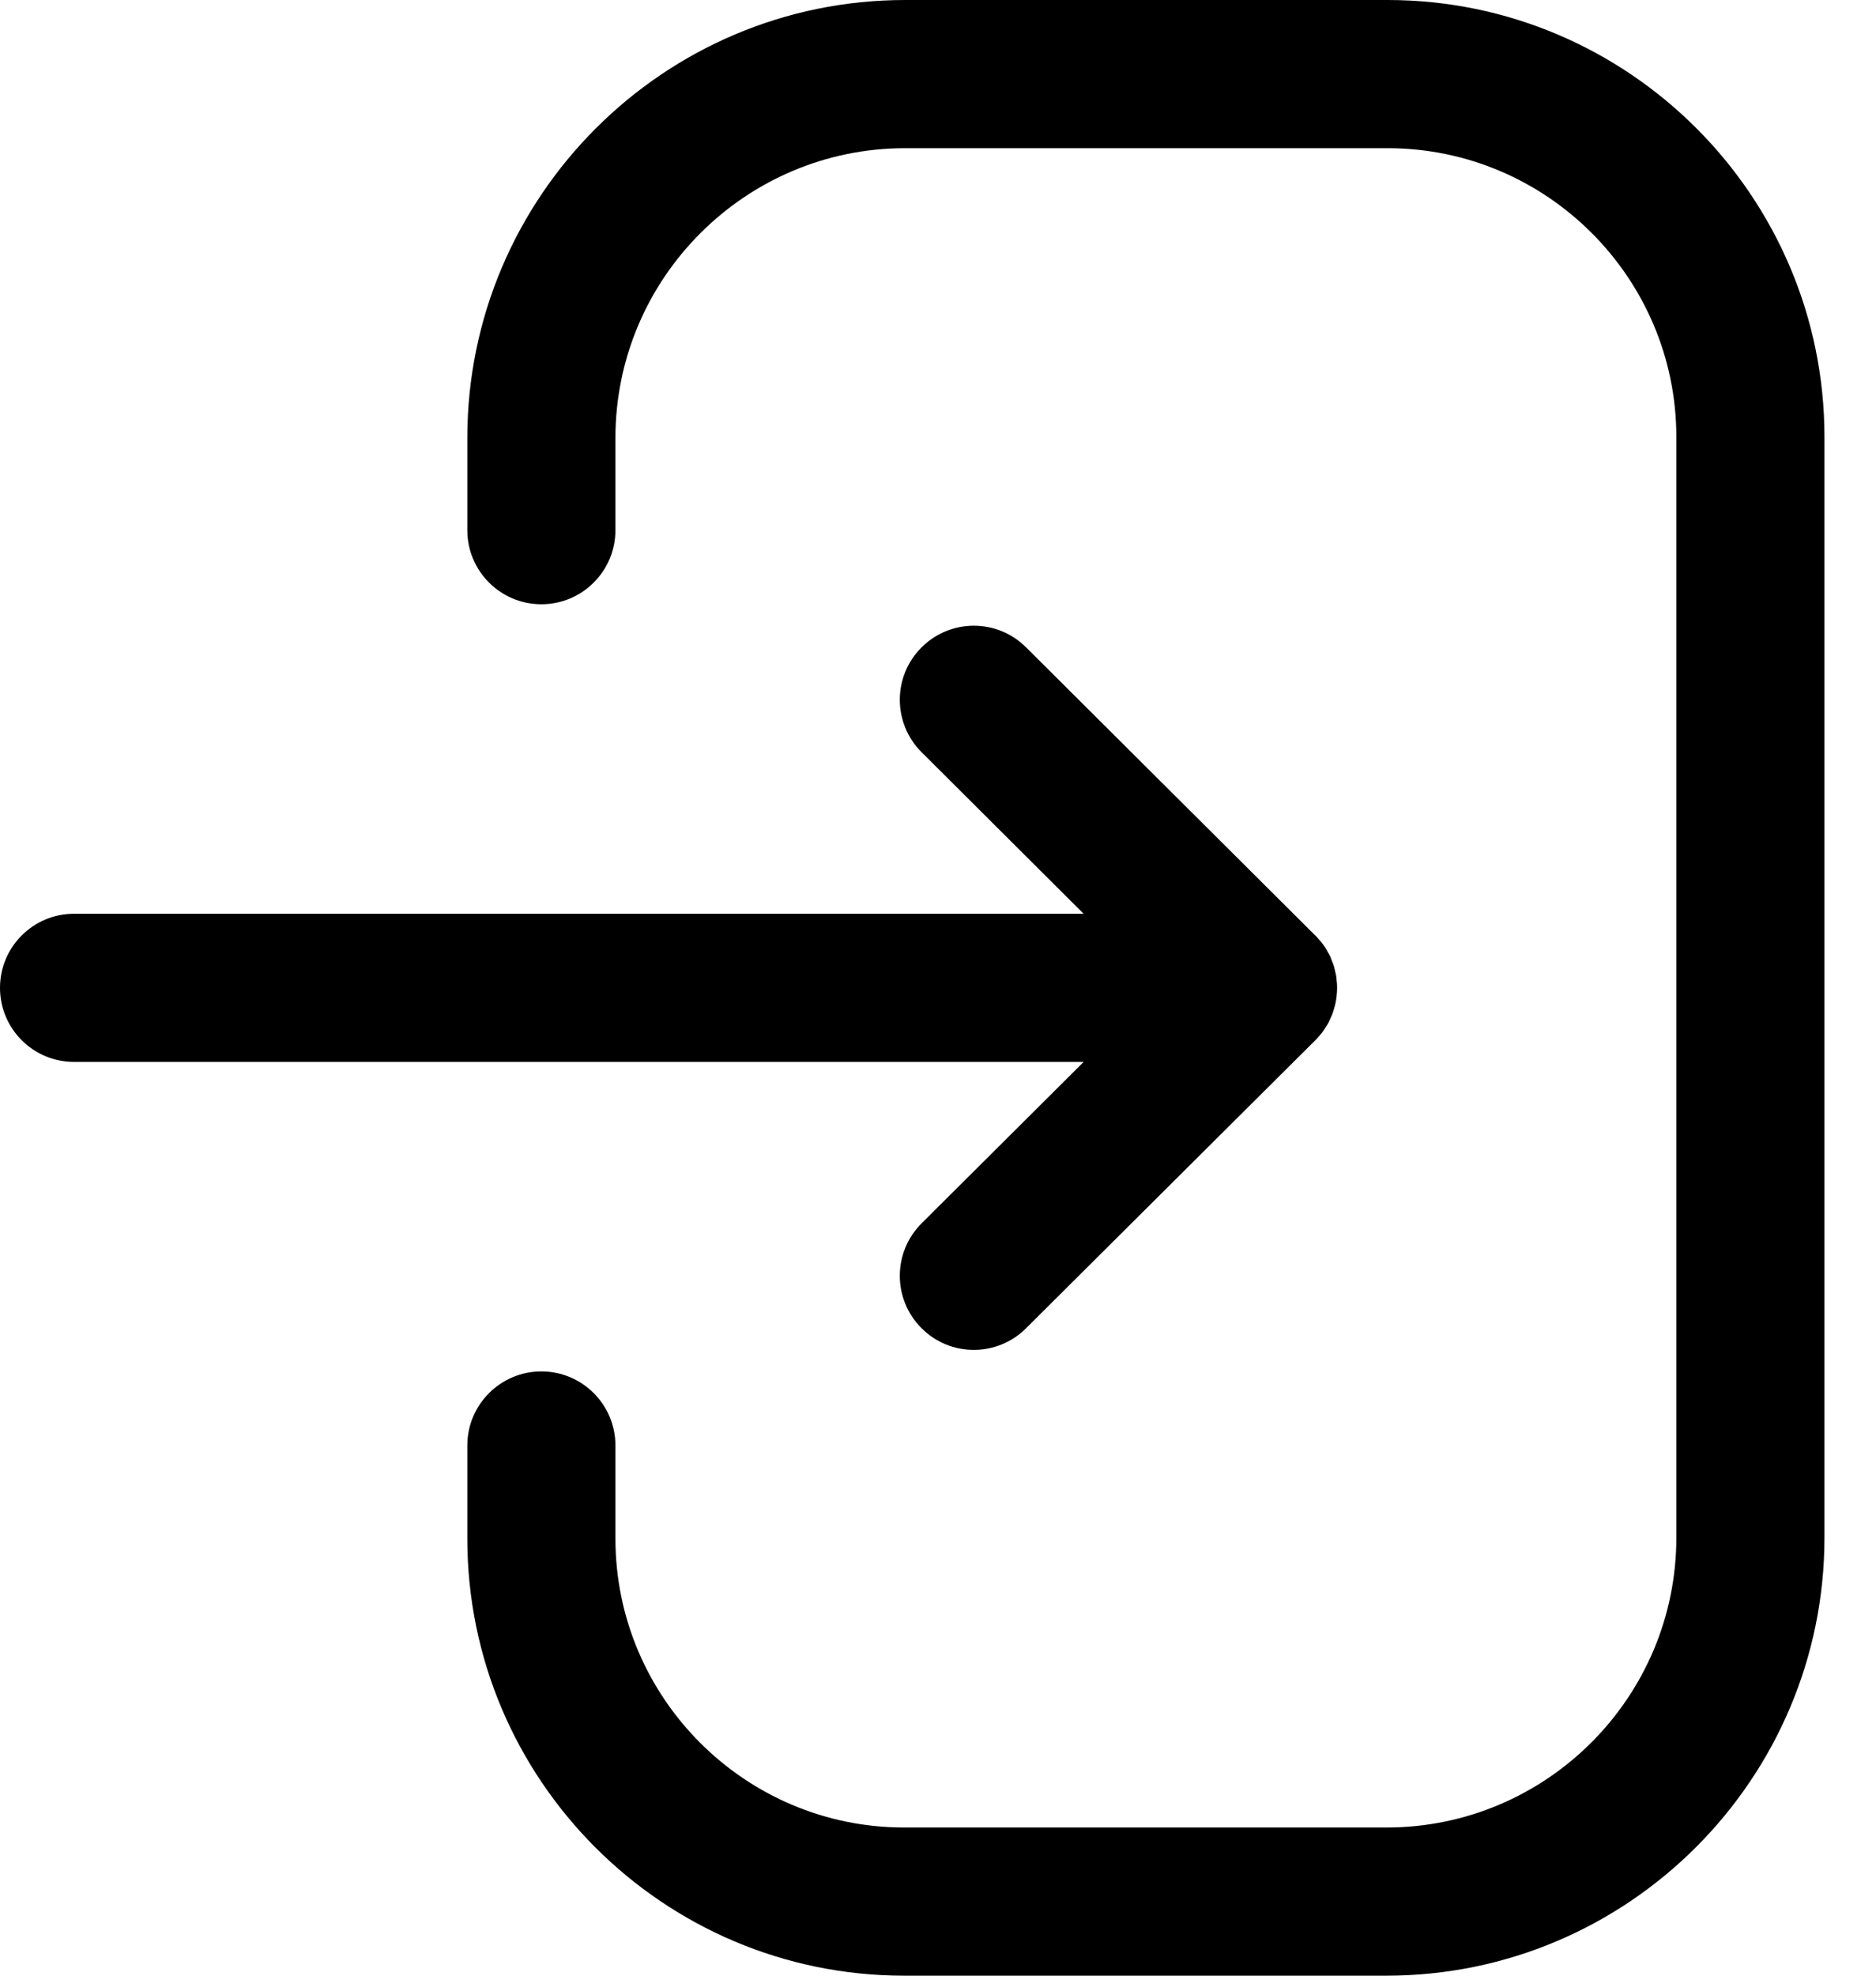 <svg width="19" height="20" viewBox="0 0 19 20" fill="none" xmlns="http://www.w3.org/2000/svg">
<path fill-rule="evenodd" clip-rule="evenodd" d="M14.053 0C16.492 0 18.478 1.985 18.478 4.425V15.564C18.478 18.01 16.487 20 14.042 20H9.157C6.718 20 4.733 18.015 4.733 15.575V14.633C4.733 14.219 5.069 13.883 5.483 13.883C5.897 13.883 6.233 14.219 6.233 14.633V15.575C6.233 17.187 7.545 18.5 9.157 18.5H14.042C15.661 18.5 16.978 17.184 16.978 15.564V4.425C16.978 2.813 15.665 1.5 14.053 1.5H9.168C7.55 1.5 6.233 2.816 6.233 4.434V5.367C6.233 5.781 5.897 6.117 5.483 6.117C5.069 6.117 4.733 5.781 4.733 5.367V4.434C4.733 1.989 6.723 0 9.168 0H14.053ZM10.392 6.553L13.321 9.47C13.345 9.494 13.367 9.519 13.388 9.546L13.321 9.469C13.361 9.508 13.396 9.552 13.426 9.598C13.432 9.61 13.439 9.622 13.445 9.633C13.457 9.651 13.466 9.67 13.475 9.689C13.48 9.703 13.486 9.717 13.491 9.731C13.5 9.75 13.506 9.769 13.512 9.789C13.515 9.805 13.52 9.82 13.523 9.836C13.528 9.855 13.532 9.874 13.535 9.894C13.535 9.902 13.536 9.912 13.537 9.921C13.541 9.947 13.542 9.974 13.542 10L13.535 10.079L13.534 10.102C13.534 10.103 13.534 10.105 13.533 10.107L13.542 10C13.542 10.056 13.536 10.111 13.524 10.164C13.52 10.18 13.515 10.195 13.511 10.211C13.506 10.231 13.5 10.25 13.492 10.27C13.486 10.283 13.48 10.297 13.474 10.31C13.466 10.33 13.457 10.349 13.446 10.368C13.439 10.379 13.432 10.39 13.425 10.401C13.414 10.42 13.401 10.438 13.388 10.456C13.379 10.466 13.37 10.477 13.361 10.487C13.349 10.502 13.335 10.517 13.321 10.531L10.392 13.446C10.246 13.592 10.054 13.665 9.863 13.665C9.671 13.665 9.478 13.592 9.332 13.444C9.039 13.15 9.041 12.676 9.334 12.384L10.975 10.75H0.75C0.336 10.75 0 10.414 0 10C0 9.586 0.336 9.25 0.75 9.25H10.975L9.334 7.615C9.041 7.323 9.039 6.849 9.332 6.555C9.625 6.261 10.099 6.261 10.392 6.553Z" fill="black"/>
</svg>
